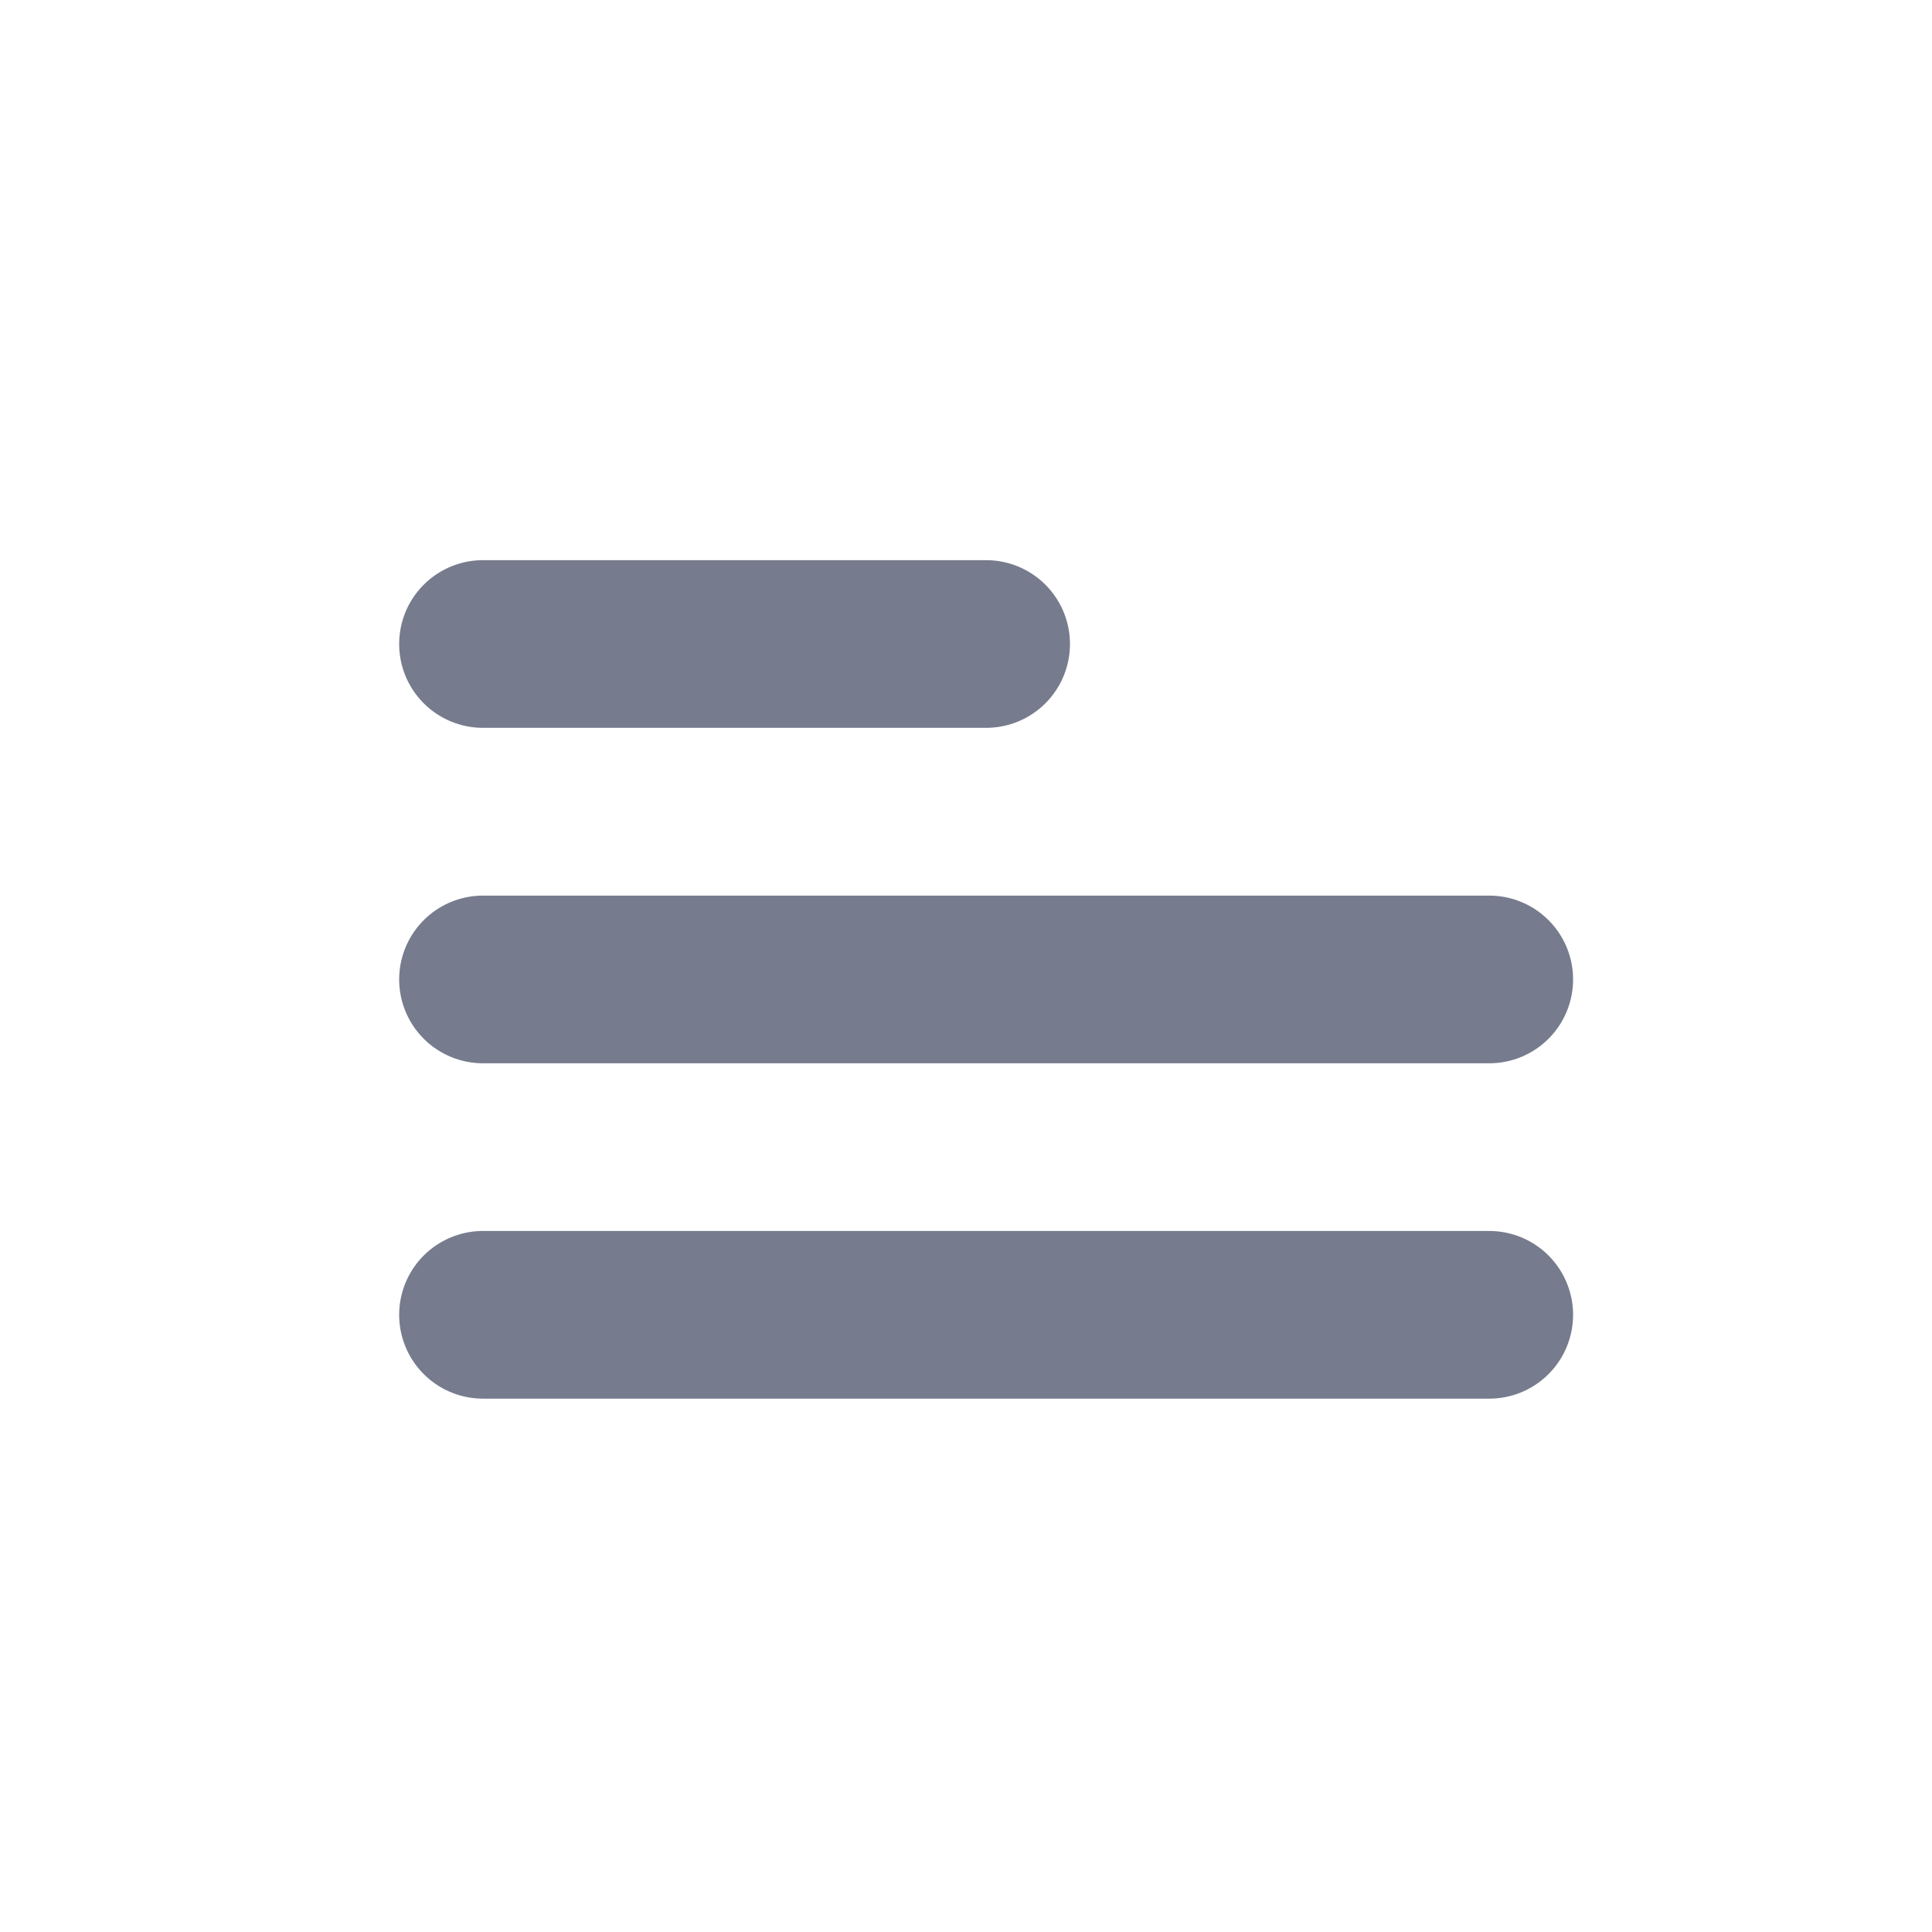<svg width="24" height="24" viewBox="0 0 24 24" fill="none" xmlns="http://www.w3.org/2000/svg">
<path d="M6 8L12.25 8" stroke="#767C8D" stroke-width="2.083" stroke-linecap="round" stroke-linejoin="round"/>
<path d="M6 12.167L18.5 12.167" stroke="#767C8D" stroke-width="2.083" stroke-linecap="round" stroke-linejoin="round"/>
<path d="M6 16.333L18.5 16.333" stroke="#767C8D" stroke-width="2.083" stroke-linecap="round" stroke-linejoin="round"/>
</svg>
